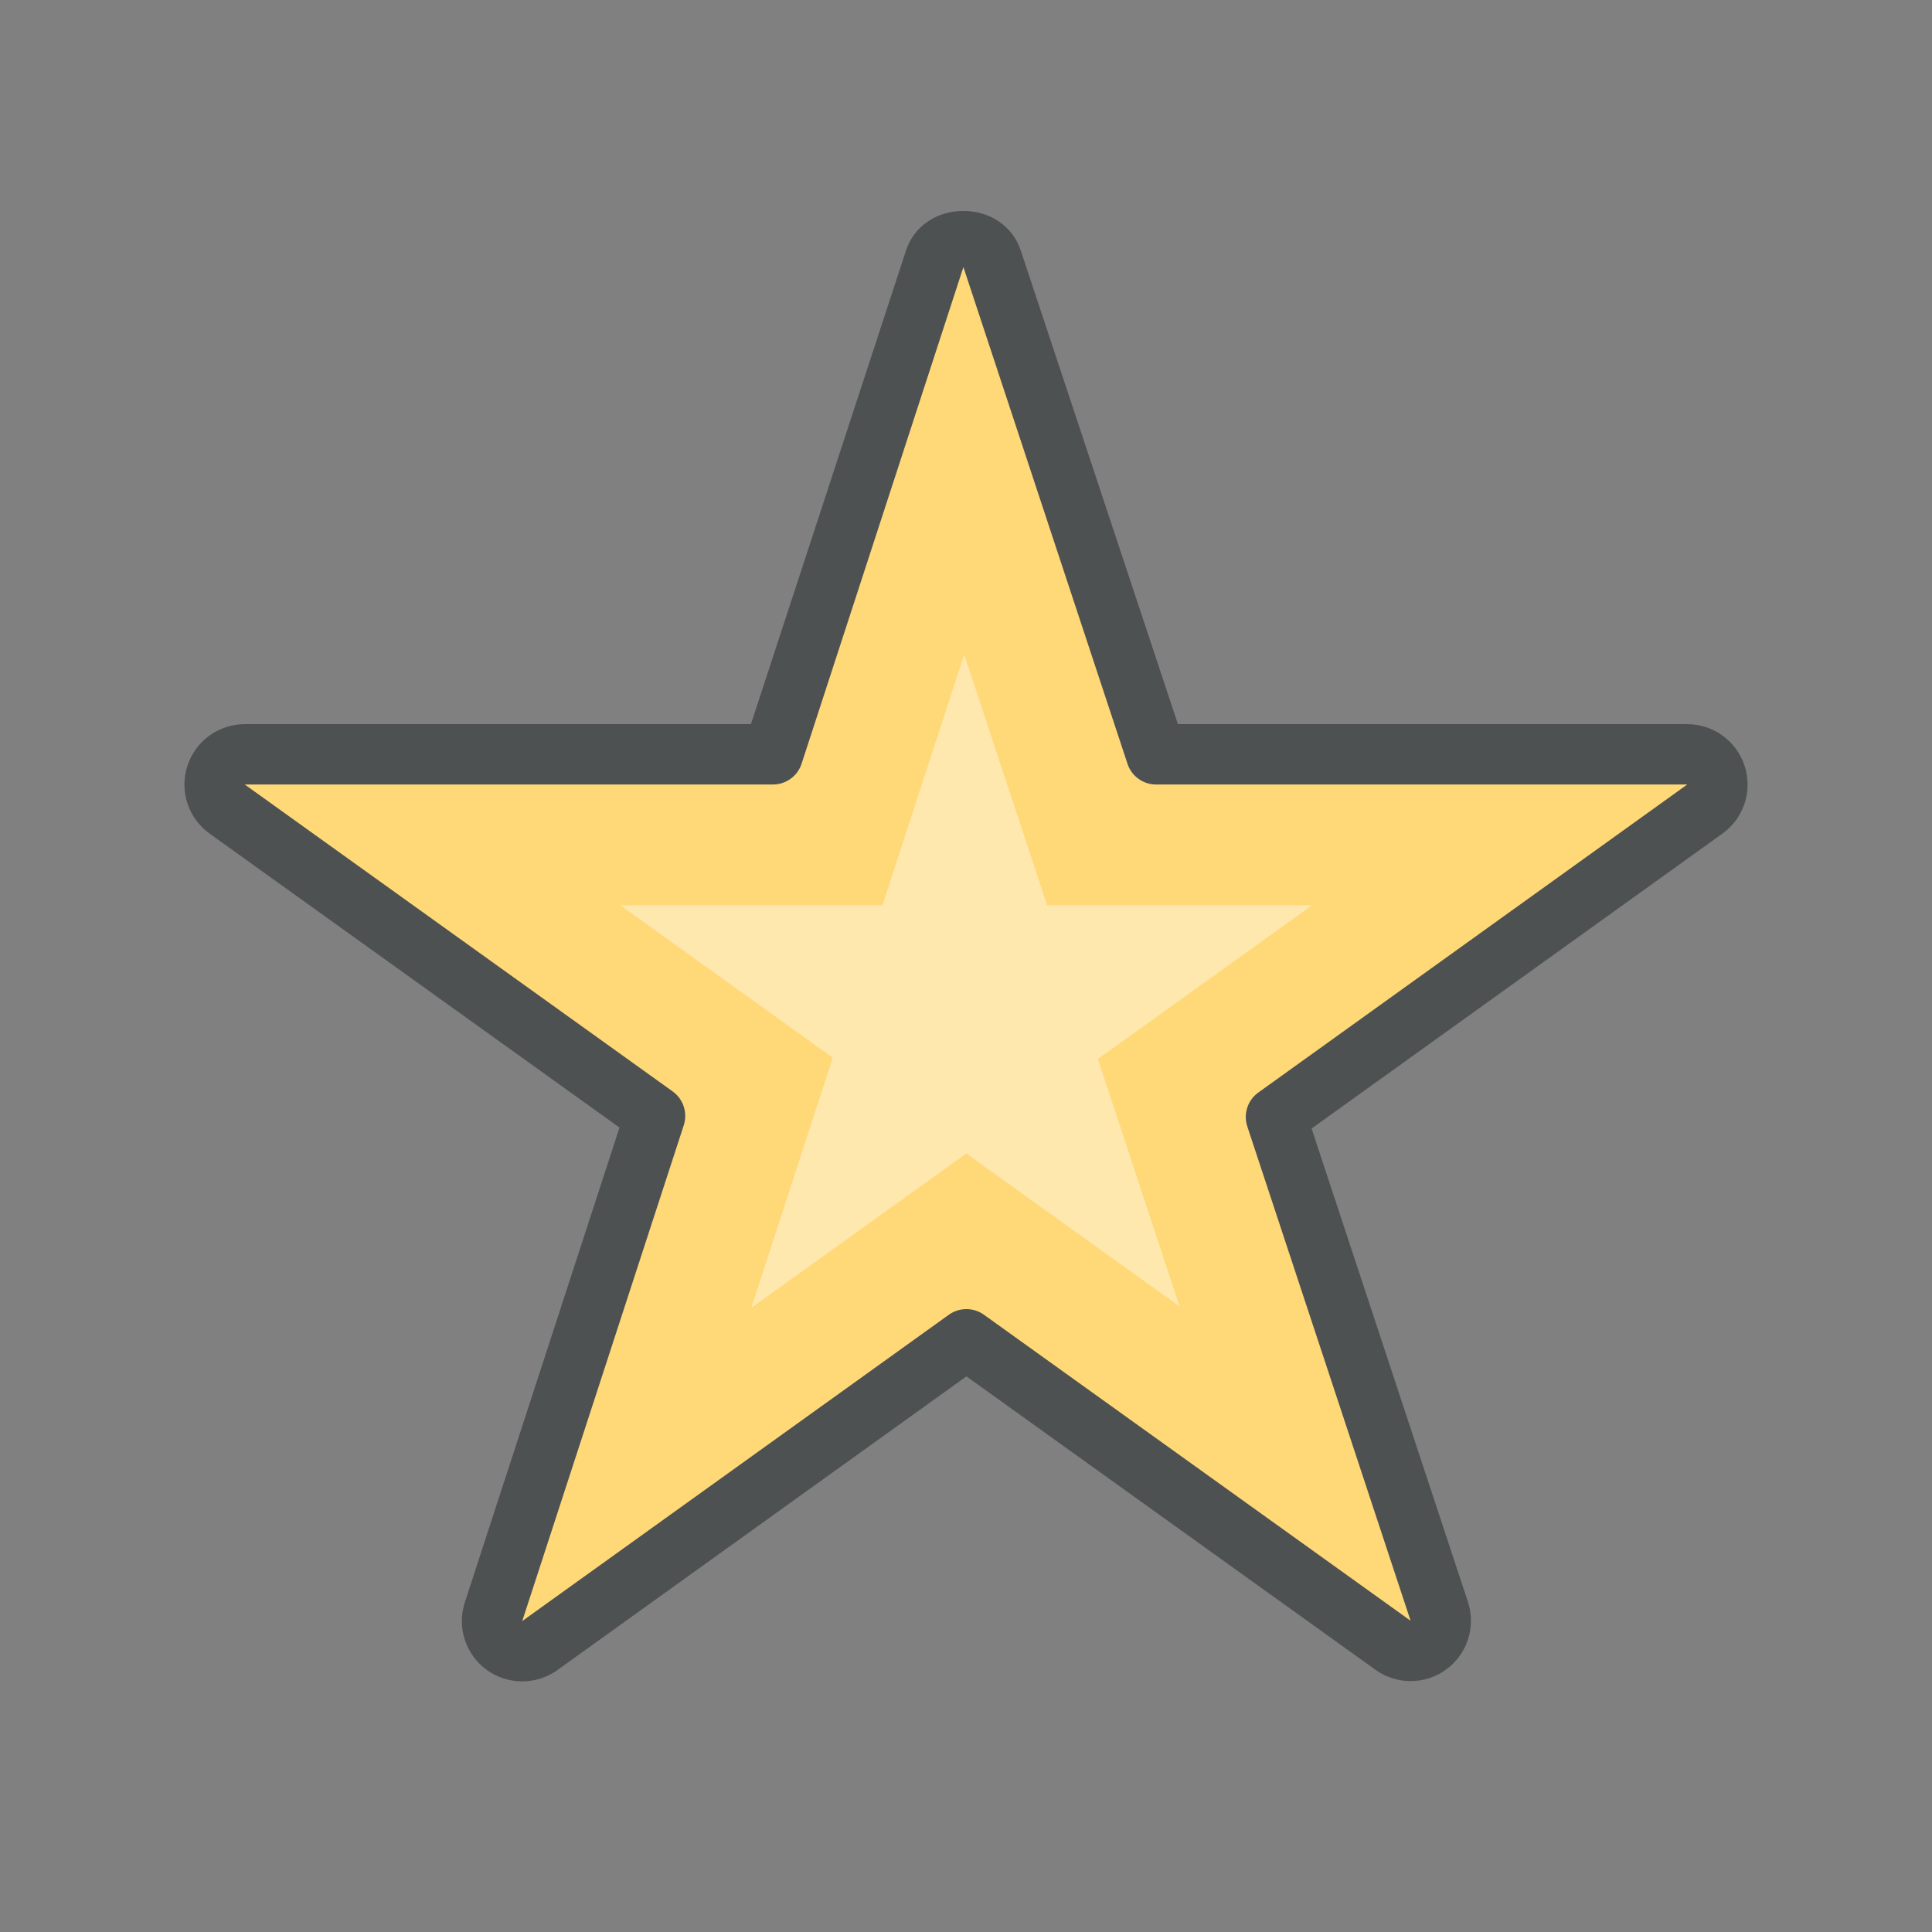 <?xml version="1.0"?>
<svg xmlns="http://www.w3.org/2000/svg" xmlns:xlink="http://www.w3.org/1999/xlink" version="1.1" id="266148781_Layer_1_grid" x="0px" y="0px" width="32px" height="32px" viewBox="0 0 32 32" style="enable-background:new 0 0 32 32;" xml:space="preserve">
<rect x="0" y="0" width="32" height="32" fill="#808080" stroke="none"/>
<path id="266148781_shock_x5F_color_grid" class="stshockcolor" style="fill:#FFD878;" d="M8.65,27.35c-0.104,0-0.208-0.032-0.295-0.097  c-0.174-0.127-0.247-0.353-0.18-0.559l2.675-8.211L3.762,13.4c-0.176-0.126-0.251-0.353-0.185-0.559  c0.066-0.207,0.259-0.347,0.476-0.347h8.747l2.681-8.225c0.067-0.206,0.258-0.345,0.475-0.345c0,0,0,0,0,0  c0.216,0,0.408,0.138,0.475,0.343l2.718,8.227l8.796,0c0.217,0,0.409,0.14,0.476,0.347s-0.008,0.433-0.184,0.56l-7.103,5.101  l2.704,8.187c0.068,0.206-0.004,0.432-0.179,0.561c-0.088,0.064-0.191,0.097-0.296,0.097c-0.103,0-0.204-0.031-0.291-0.094  l-7.066-5.068l-7.065,5.073C8.854,27.318,8.752,27.35,8.65,27.35z"/>
<polygon style="opacity:0.4;fill:#FFFFFF;" points="13.793,17.519 10.273,14.994 14.616,14.994 15.97,10.839 17.343,14.994   21.731,14.994 18.184,17.541 19.538,21.64 16.005,19.105 12.443,21.663 "/>
<path style="fill:#4D5152;" d="M28.897,12.688c-0.133-0.413-0.518-0.694-0.952-0.694h-8.435l-2.604-7.848  c-0.136-0.41-0.519-0.652-0.949-0.652h-0.002c-0.433,0-0.815,0.245-0.949,0.656l-2.568,7.844H4.054  c-0.434,0-0.818,0.281-0.951,0.694c-0.134,0.414,0.016,0.866,0.369,1.119l6.789,4.869L7.699,26.54  c-0.134,0.411,0.011,0.861,0.36,1.117c0.176,0.128,0.383,0.192,0.591,0.192c0.204,0,0.408-0.063,0.583-0.188l6.774-4.864  l6.774,4.859c0.174,0.125,0.379,0.188,0.583,0.188c0.208,0,0.417-0.064,0.592-0.194c0.349-0.256,0.493-0.708,0.357-1.119  l-2.589-7.839l6.806-4.886C28.882,13.553,29.031,13.101,28.897,12.688 M20.843,18.095c-0.178,0.127-0.252,0.354-0.184,0.562  l2.705,8.188l-7.066-5.068c-0.087-0.063-0.189-0.094-0.291-0.094c-0.102,0-0.205,0.031-0.292,0.094L8.65,26.85l2.675-8.211  c0.068-0.208-0.007-0.435-0.184-0.562l-7.087-5.083h8.747c0.217,0,0.409-0.139,0.476-0.345l2.68-8.225l2.718,8.227  c0.067,0.205,0.259,0.343,0.475,0.343h8.796L20.843,18.095z"/>
</svg>
